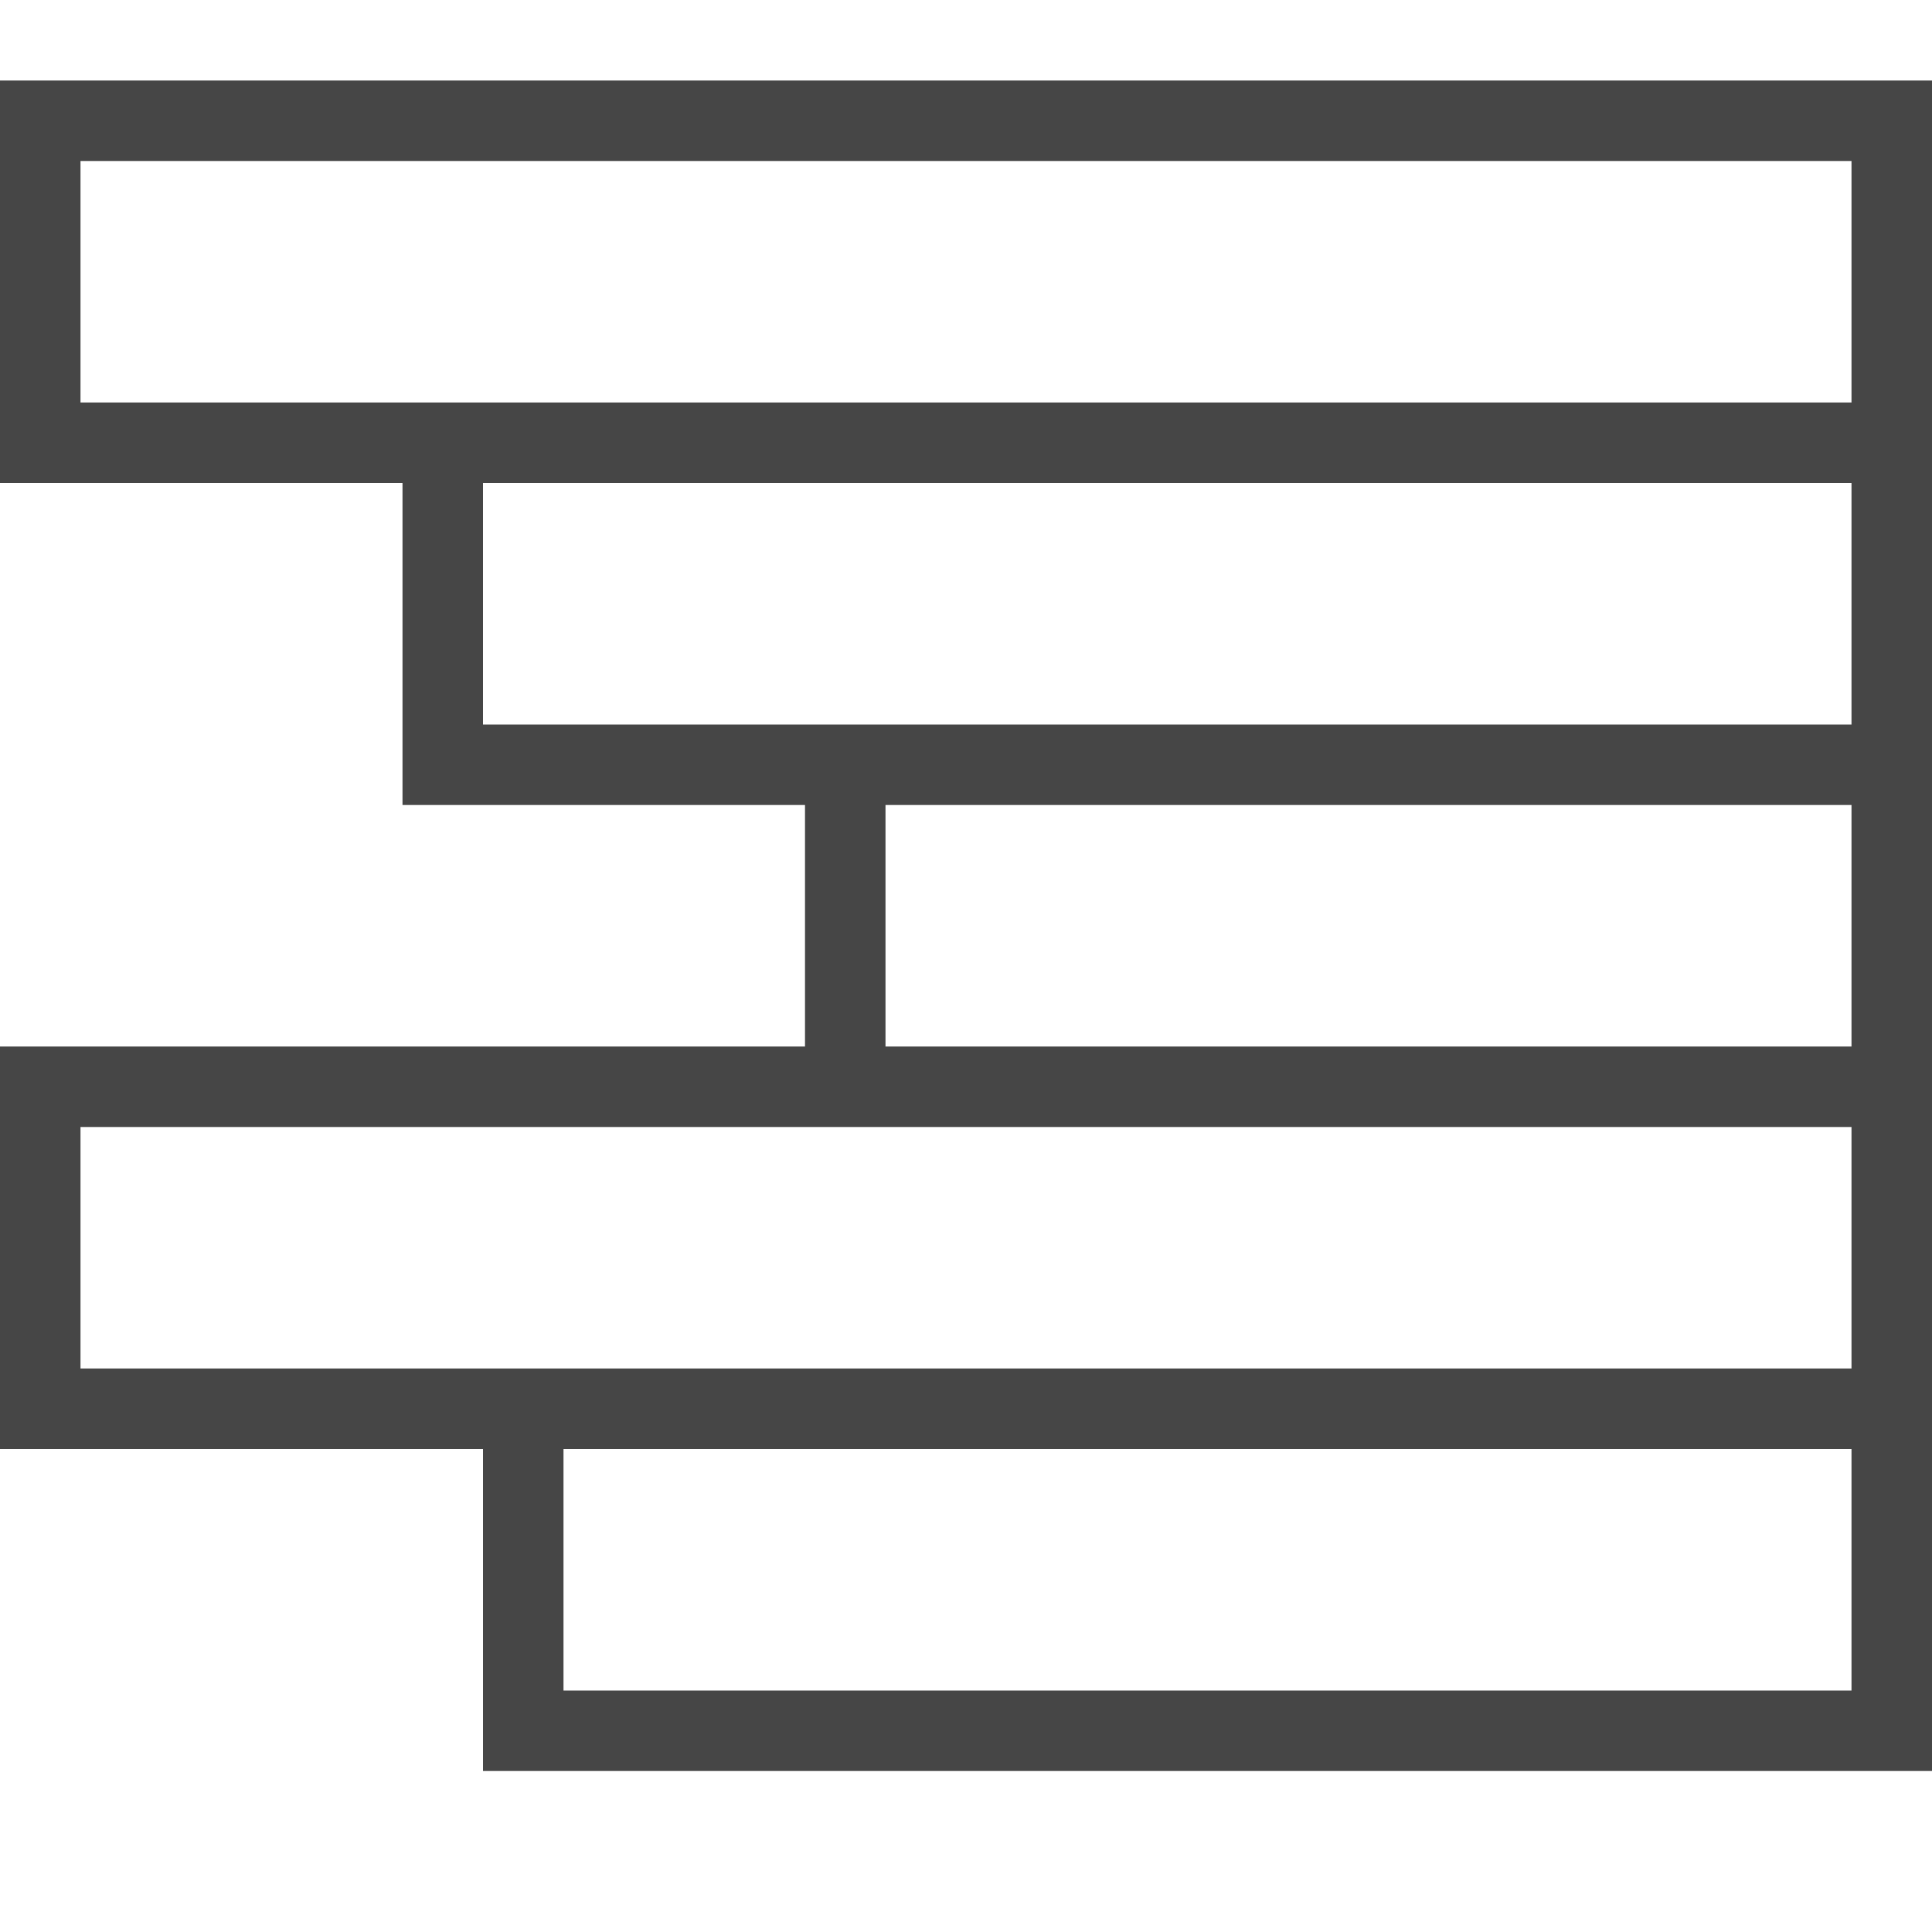 <svg id="Layer_1" data-name="Layer 1" xmlns="http://www.w3.org/2000/svg" viewBox="0 0 24 24">
  <path d="M0,1V6H5v4h5v3H0v5H6v4H24V1ZM1,17V14H23v3Zm22,4H7V18H23Zm0-8H11V10H23ZM6,9V6H23V9ZM1,2H23V5H1Z" class="aw-theme-iconOutline" fill="#464646"/>
</svg>
